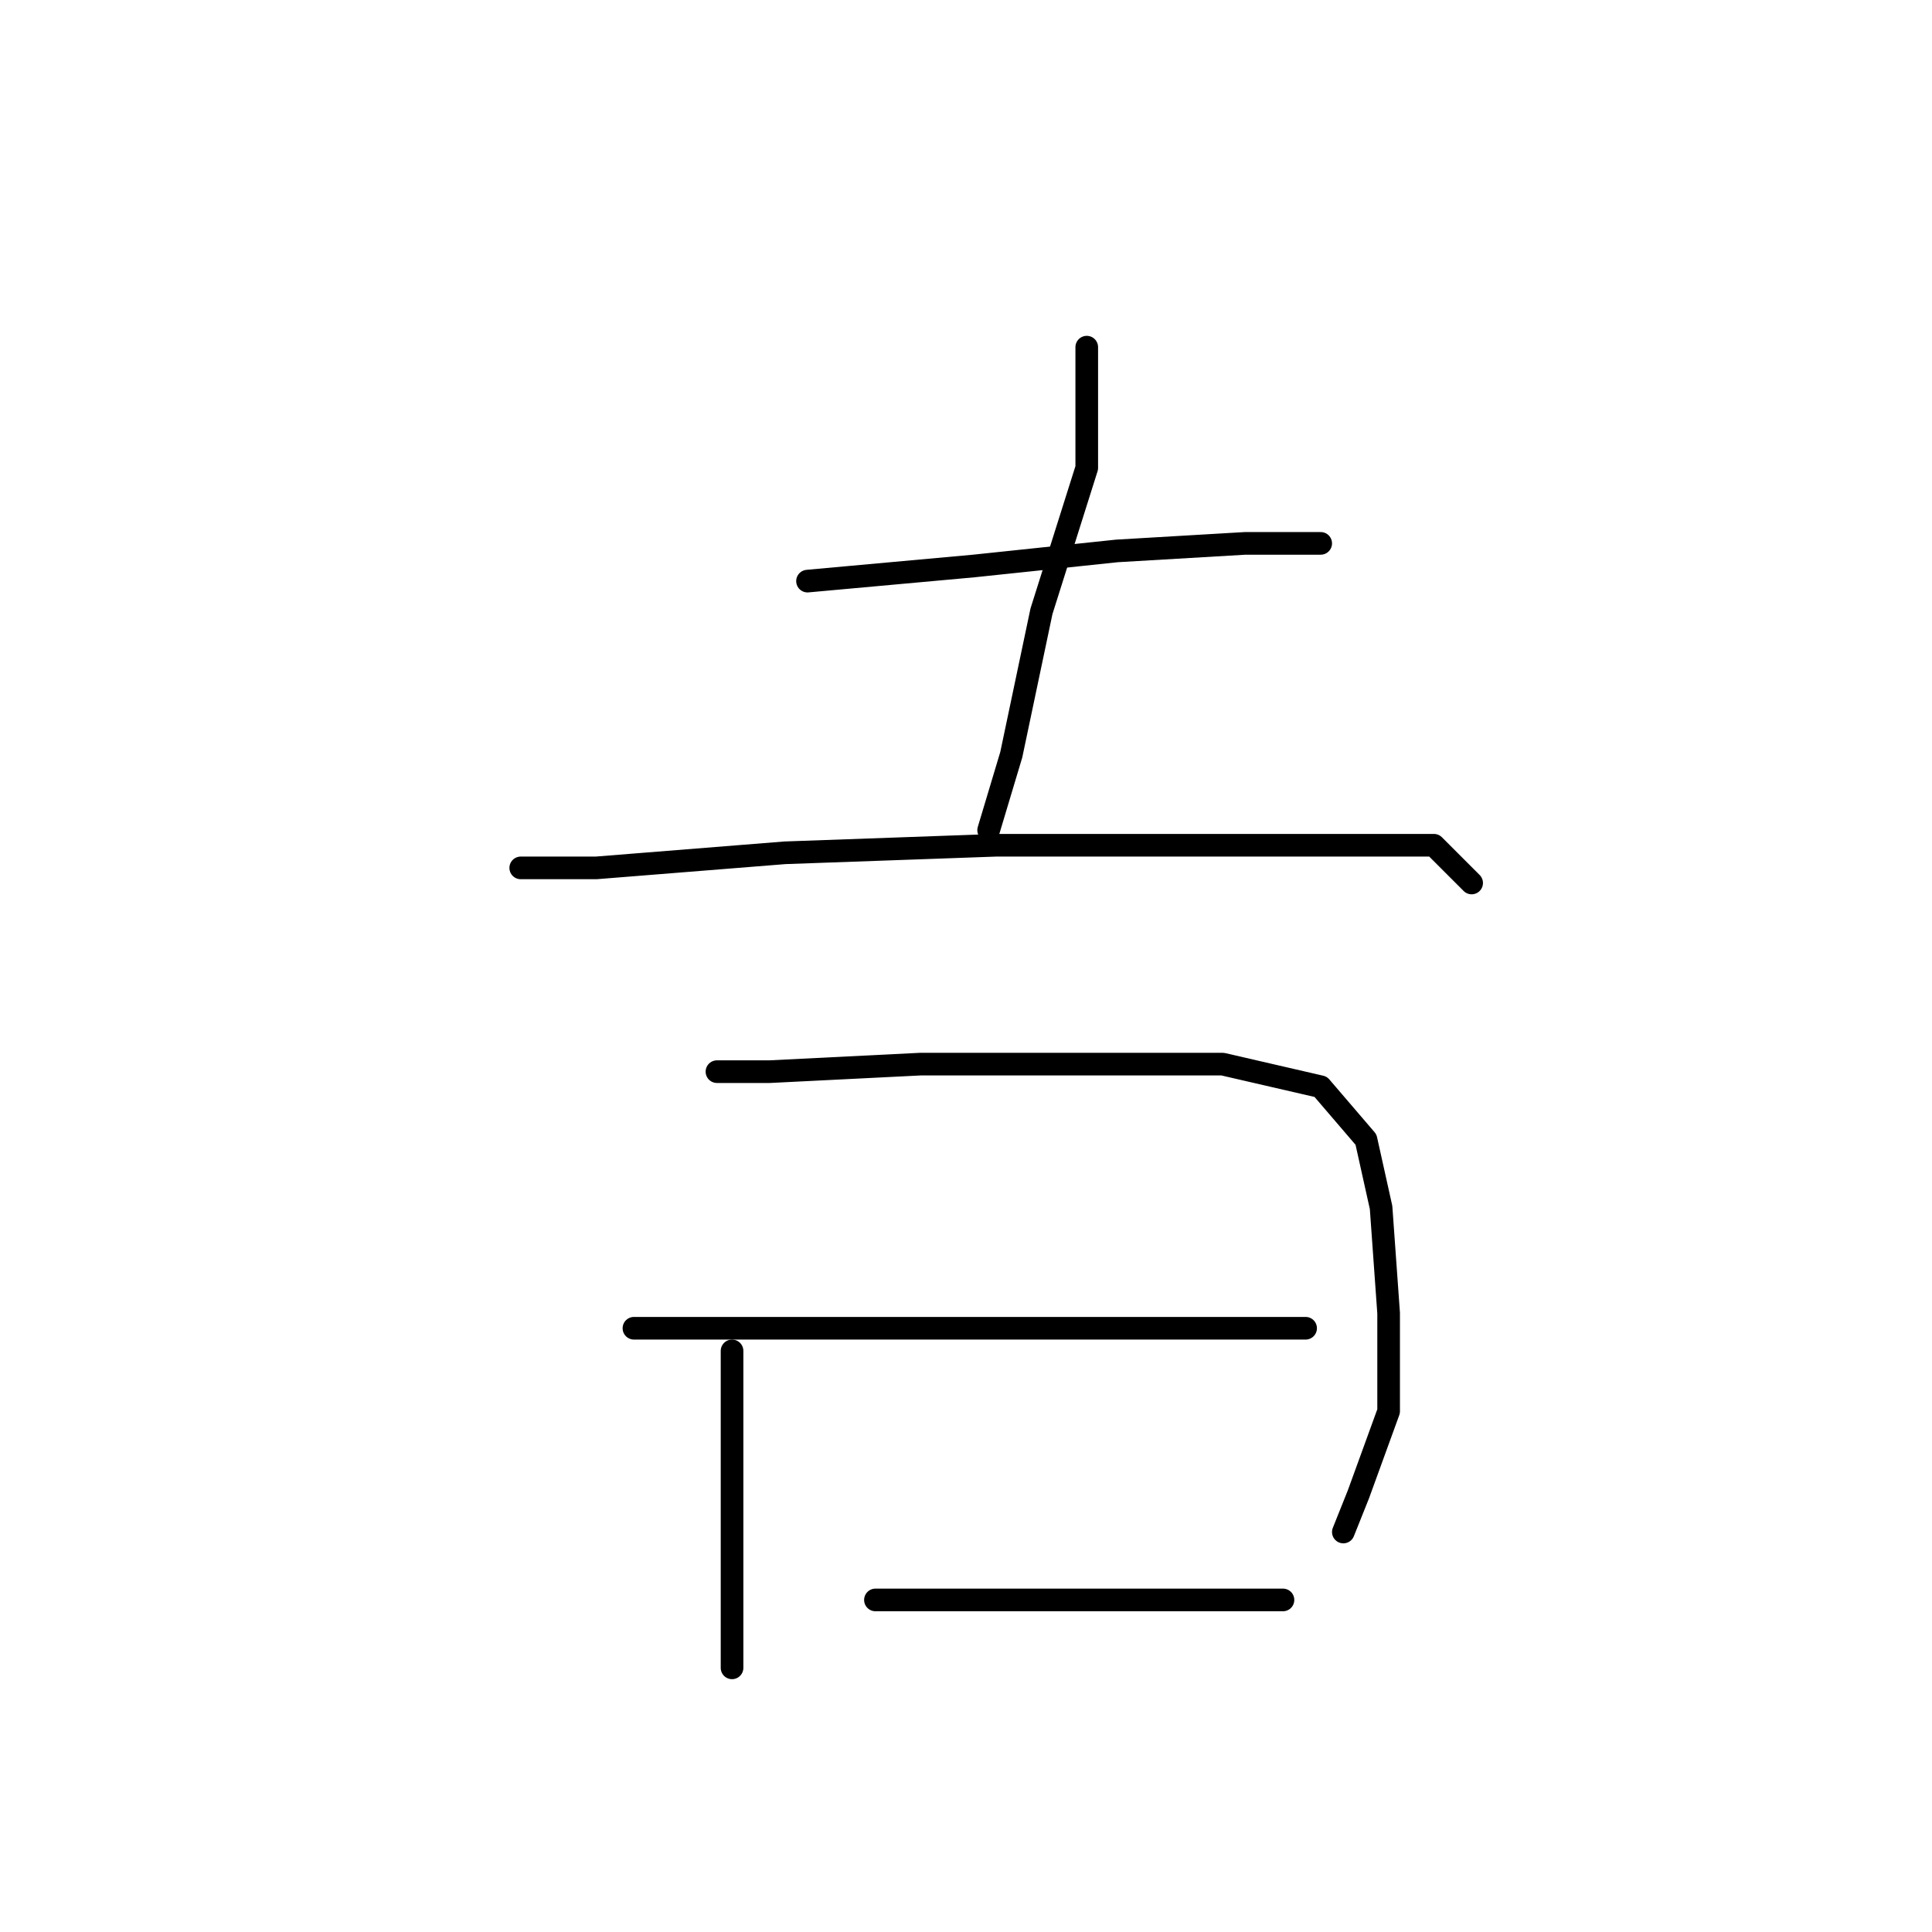 <?xml version="1.0" standalone="no"?>
    <svg width="256" height="256" xmlns="http://www.w3.org/2000/svg" version="1.1">
    <polyline stroke="black" stroke-width="3" stroke-linecap="round" fill="transparent" stroke-linejoin="round" points="107 77 129 75 148 73 165 72 175 72 175 72 " />
        <polyline stroke="black" stroke-width="3" stroke-linecap="round" fill="transparent" stroke-linejoin="round" points="144 46 144 62 138 81 134 100 131 110 131 110 " />
        <polyline stroke="black" stroke-width="3" stroke-linecap="round" fill="transparent" stroke-linejoin="round" points="69 115 79 115 104 113 132 112 157 112 177 112 190 112 195 117 195 117 " />
        <polyline stroke="black" stroke-width="3" stroke-linecap="round" fill="transparent" stroke-linejoin="round" points="97 179 97 191 97 206 97 217 97 221 97 221 " />
        <polyline stroke="black" stroke-width="3" stroke-linecap="round" fill="transparent" stroke-linejoin="round" points="95 142 102 142 122 141 142 141 162 141 175 144 181 151 183 160 184 174 184 187 180 198 178 203 178 203 " />
        <polyline stroke="black" stroke-width="3" stroke-linecap="round" fill="transparent" stroke-linejoin="round" points="84 176 92 176 111 176 132 176 153 176 170 176 173 176 173 176 " />
        <polyline stroke="black" stroke-width="3" stroke-linecap="round" fill="transparent" stroke-linejoin="round" points="116 212 136 212 160 212 170 212 170 212 " />
        </svg>
